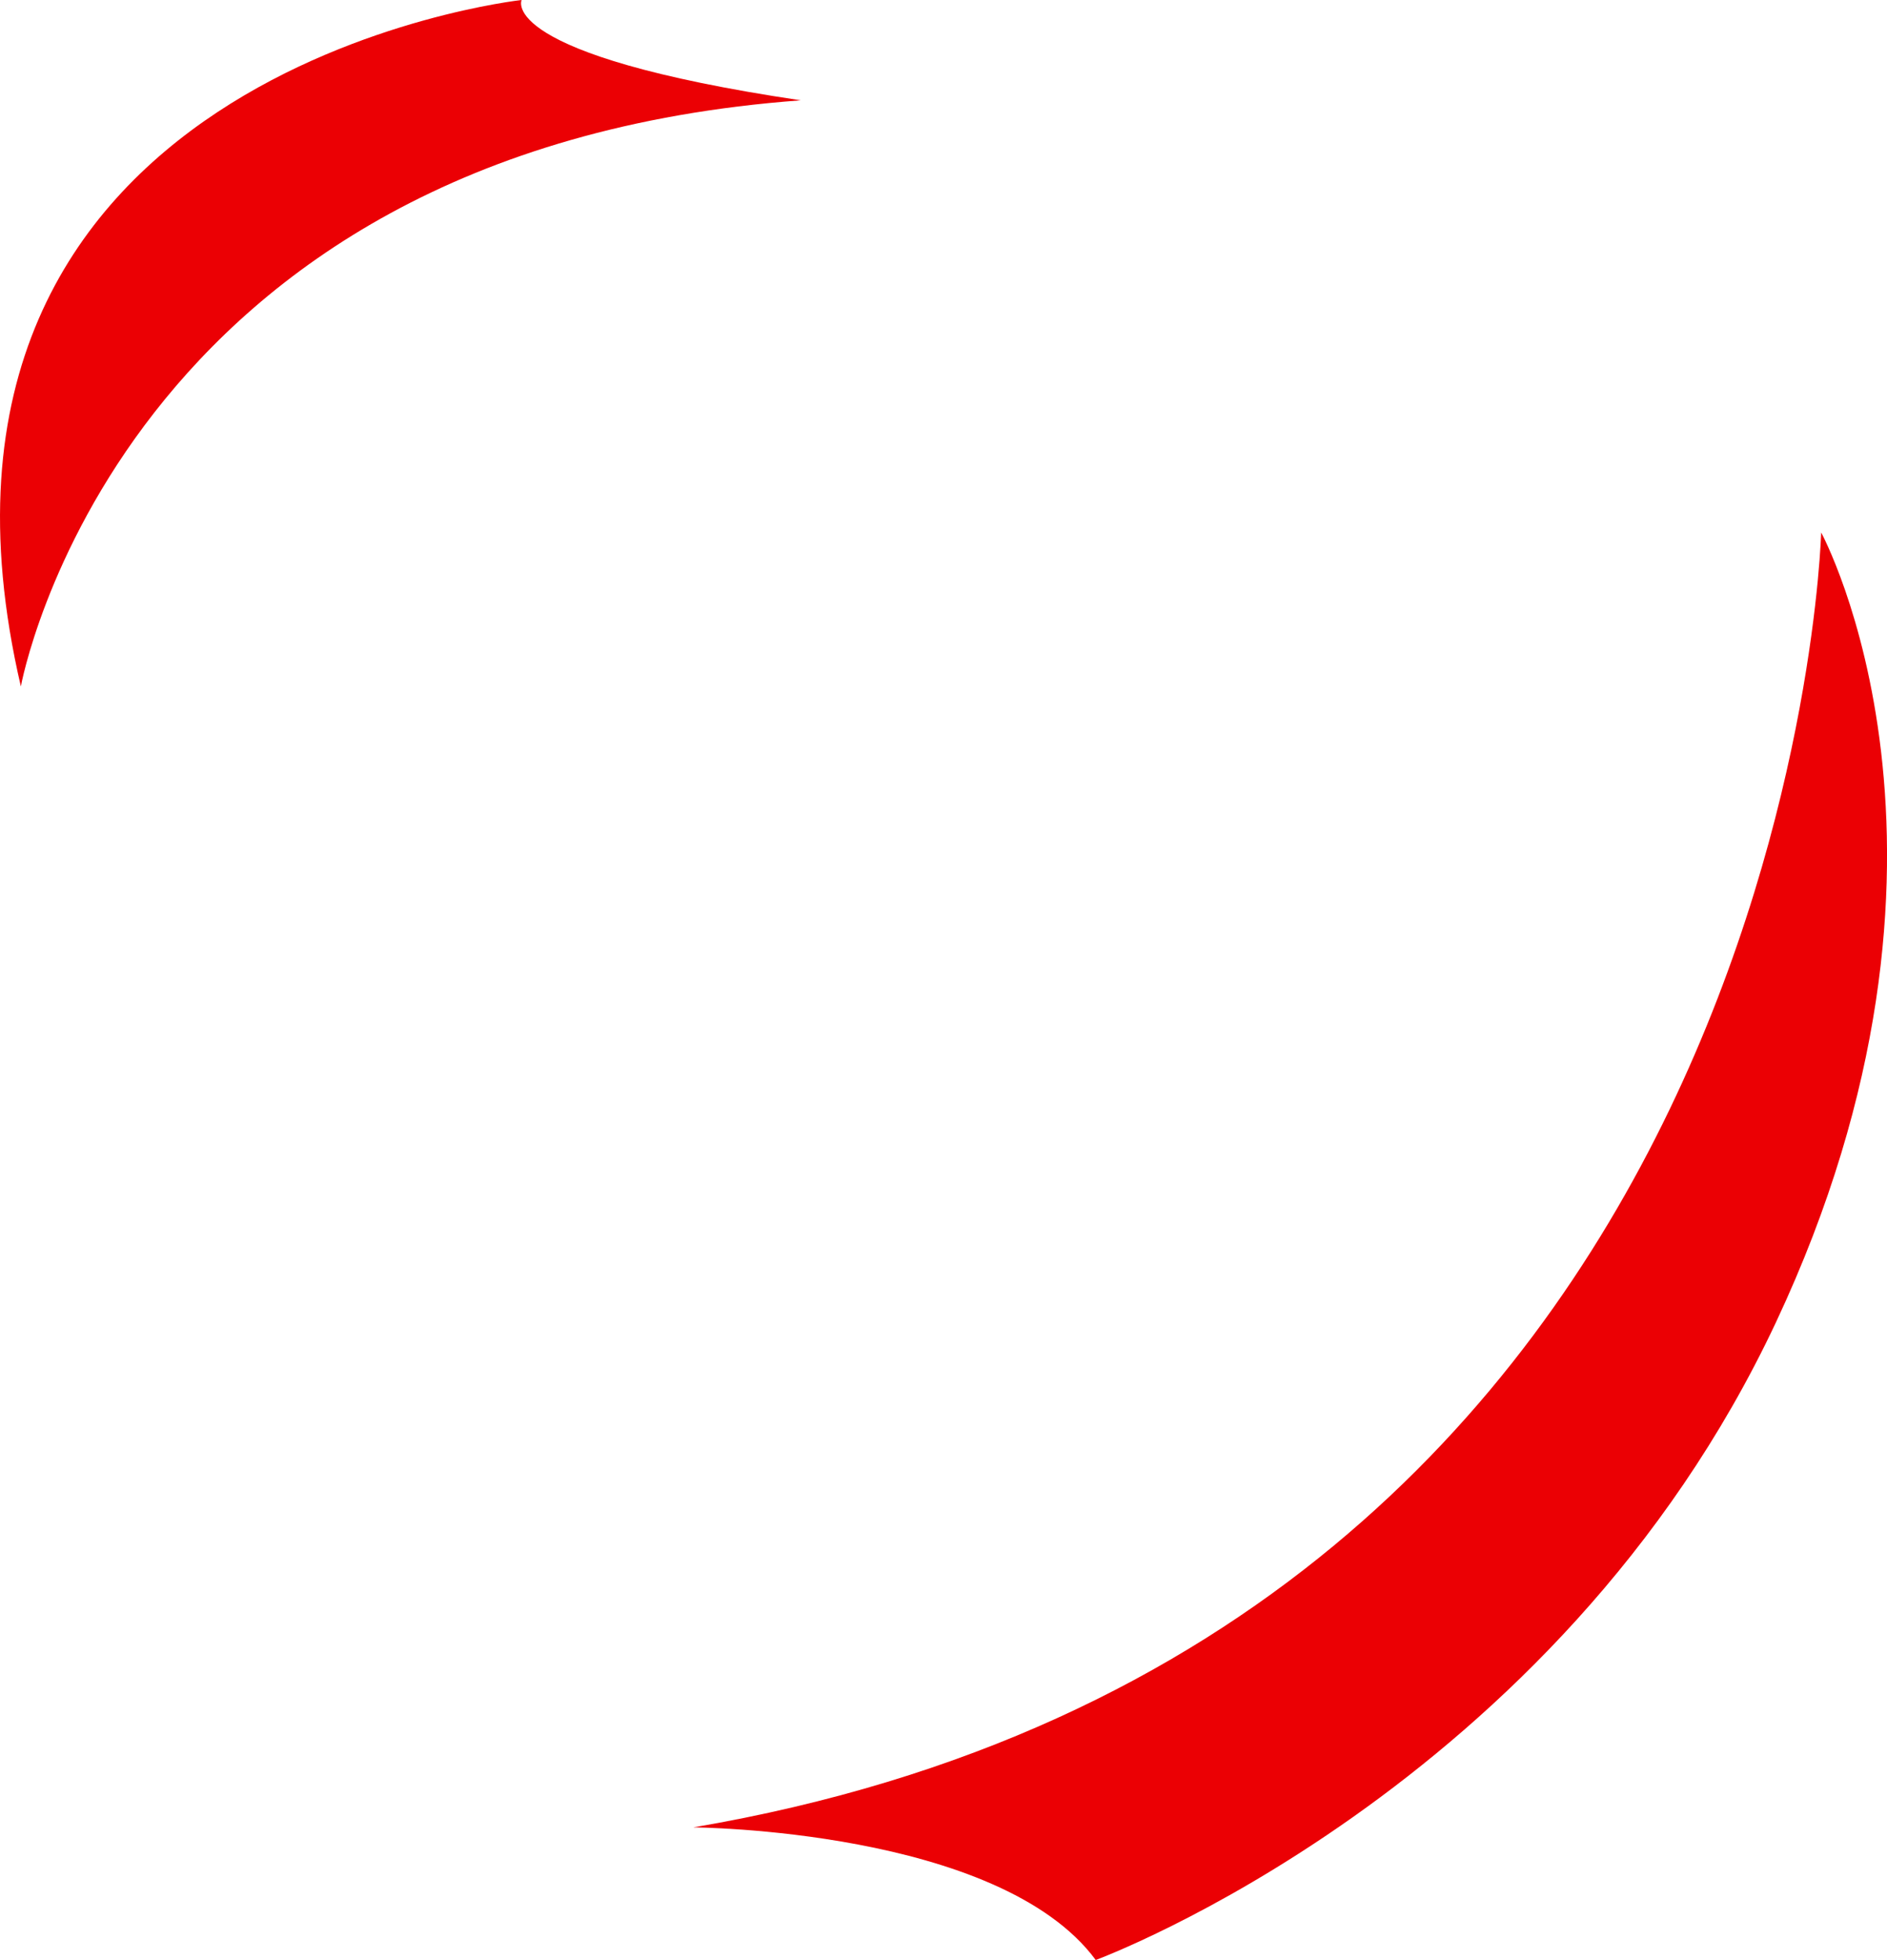 <svg version="1.1" id="图层_1" x="0px" y="0px" width="129.378px" height="134.346px" viewBox="0 0 129.378 134.346" enable-background="new 0 0 129.378 134.346" xml:space="preserve" xmlns="http://www.w3.org/2000/svg" xmlns:xlink="http://www.w3.org/1999/xlink" xmlns:xml="http://www.w3.org/XML/1998/namespace">
  <path fill="#EB0004" d="M47.531,125.256c0,0,20.952,0.106,27.596,9.09c0,0,31.563-11.609,46.643-43.721
	c15.08-32.109,3.094-54.127,3.094-54.127S122.901,112.43,47.531,125.256z" class="color c1"/>
  <path fill="#EB0004" d="M1.43,47.053c0,0,6.616-36.727,53.473-40.176C33.966,3.758,35.762,0,35.762,0S-8.409,4.809,1.43,47.053z" class="color c1"/>
</svg>